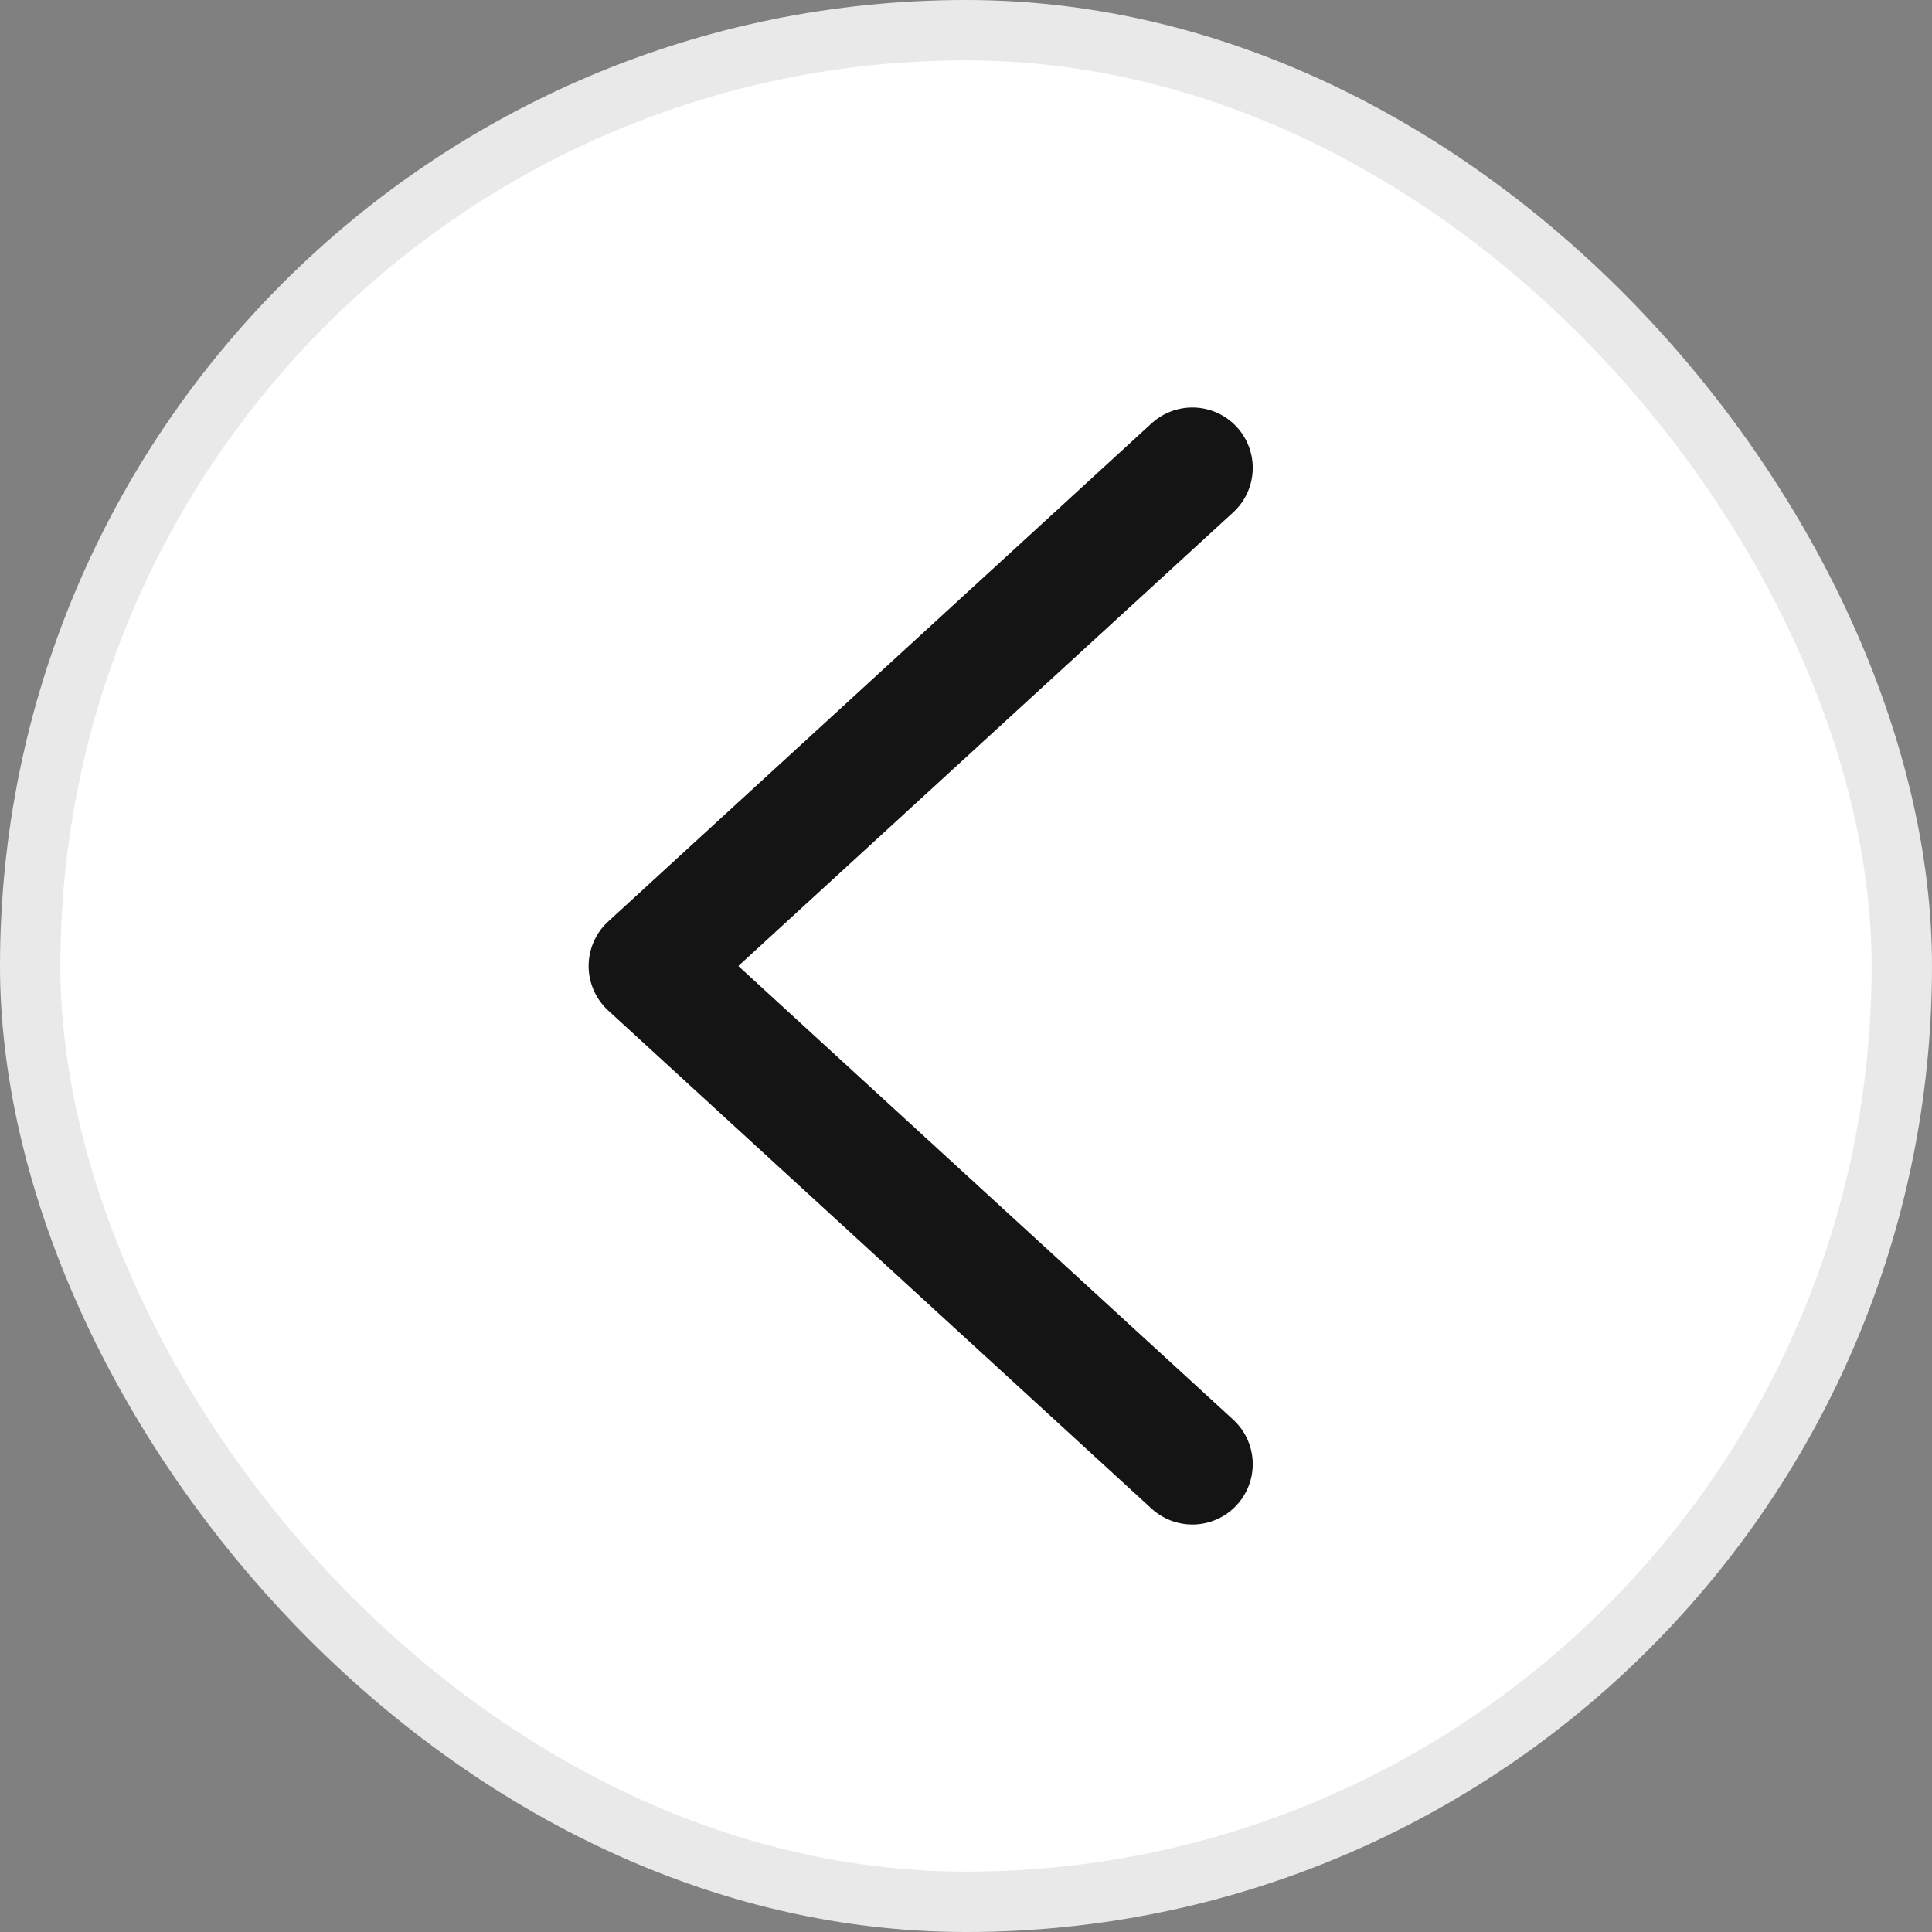 <svg width="24" height="24" viewBox="0 0 24 24" fill="none" xmlns="http://www.w3.org/2000/svg">
<rect x="0" y="0" width="24" height="24" fill="#808080" stroke="none"/>
<rect x="23.625" y="23.625" width="23.25" height="23.25" rx="11.625" transform="rotate(-180 23.625 23.625)" fill="white"/>
<path d="M14.812 5.812L8.062 12L14.812 18.188" stroke="#141414" stroke-width="1.5" stroke-linecap="round" stroke-linejoin="round"/>
<rect x="23.625" y="23.625" width="23.25" height="23.25" rx="11.625" transform="rotate(-180 23.625 23.625)" stroke="#E9E9E9" stroke-width="0.75"/>
</svg>
